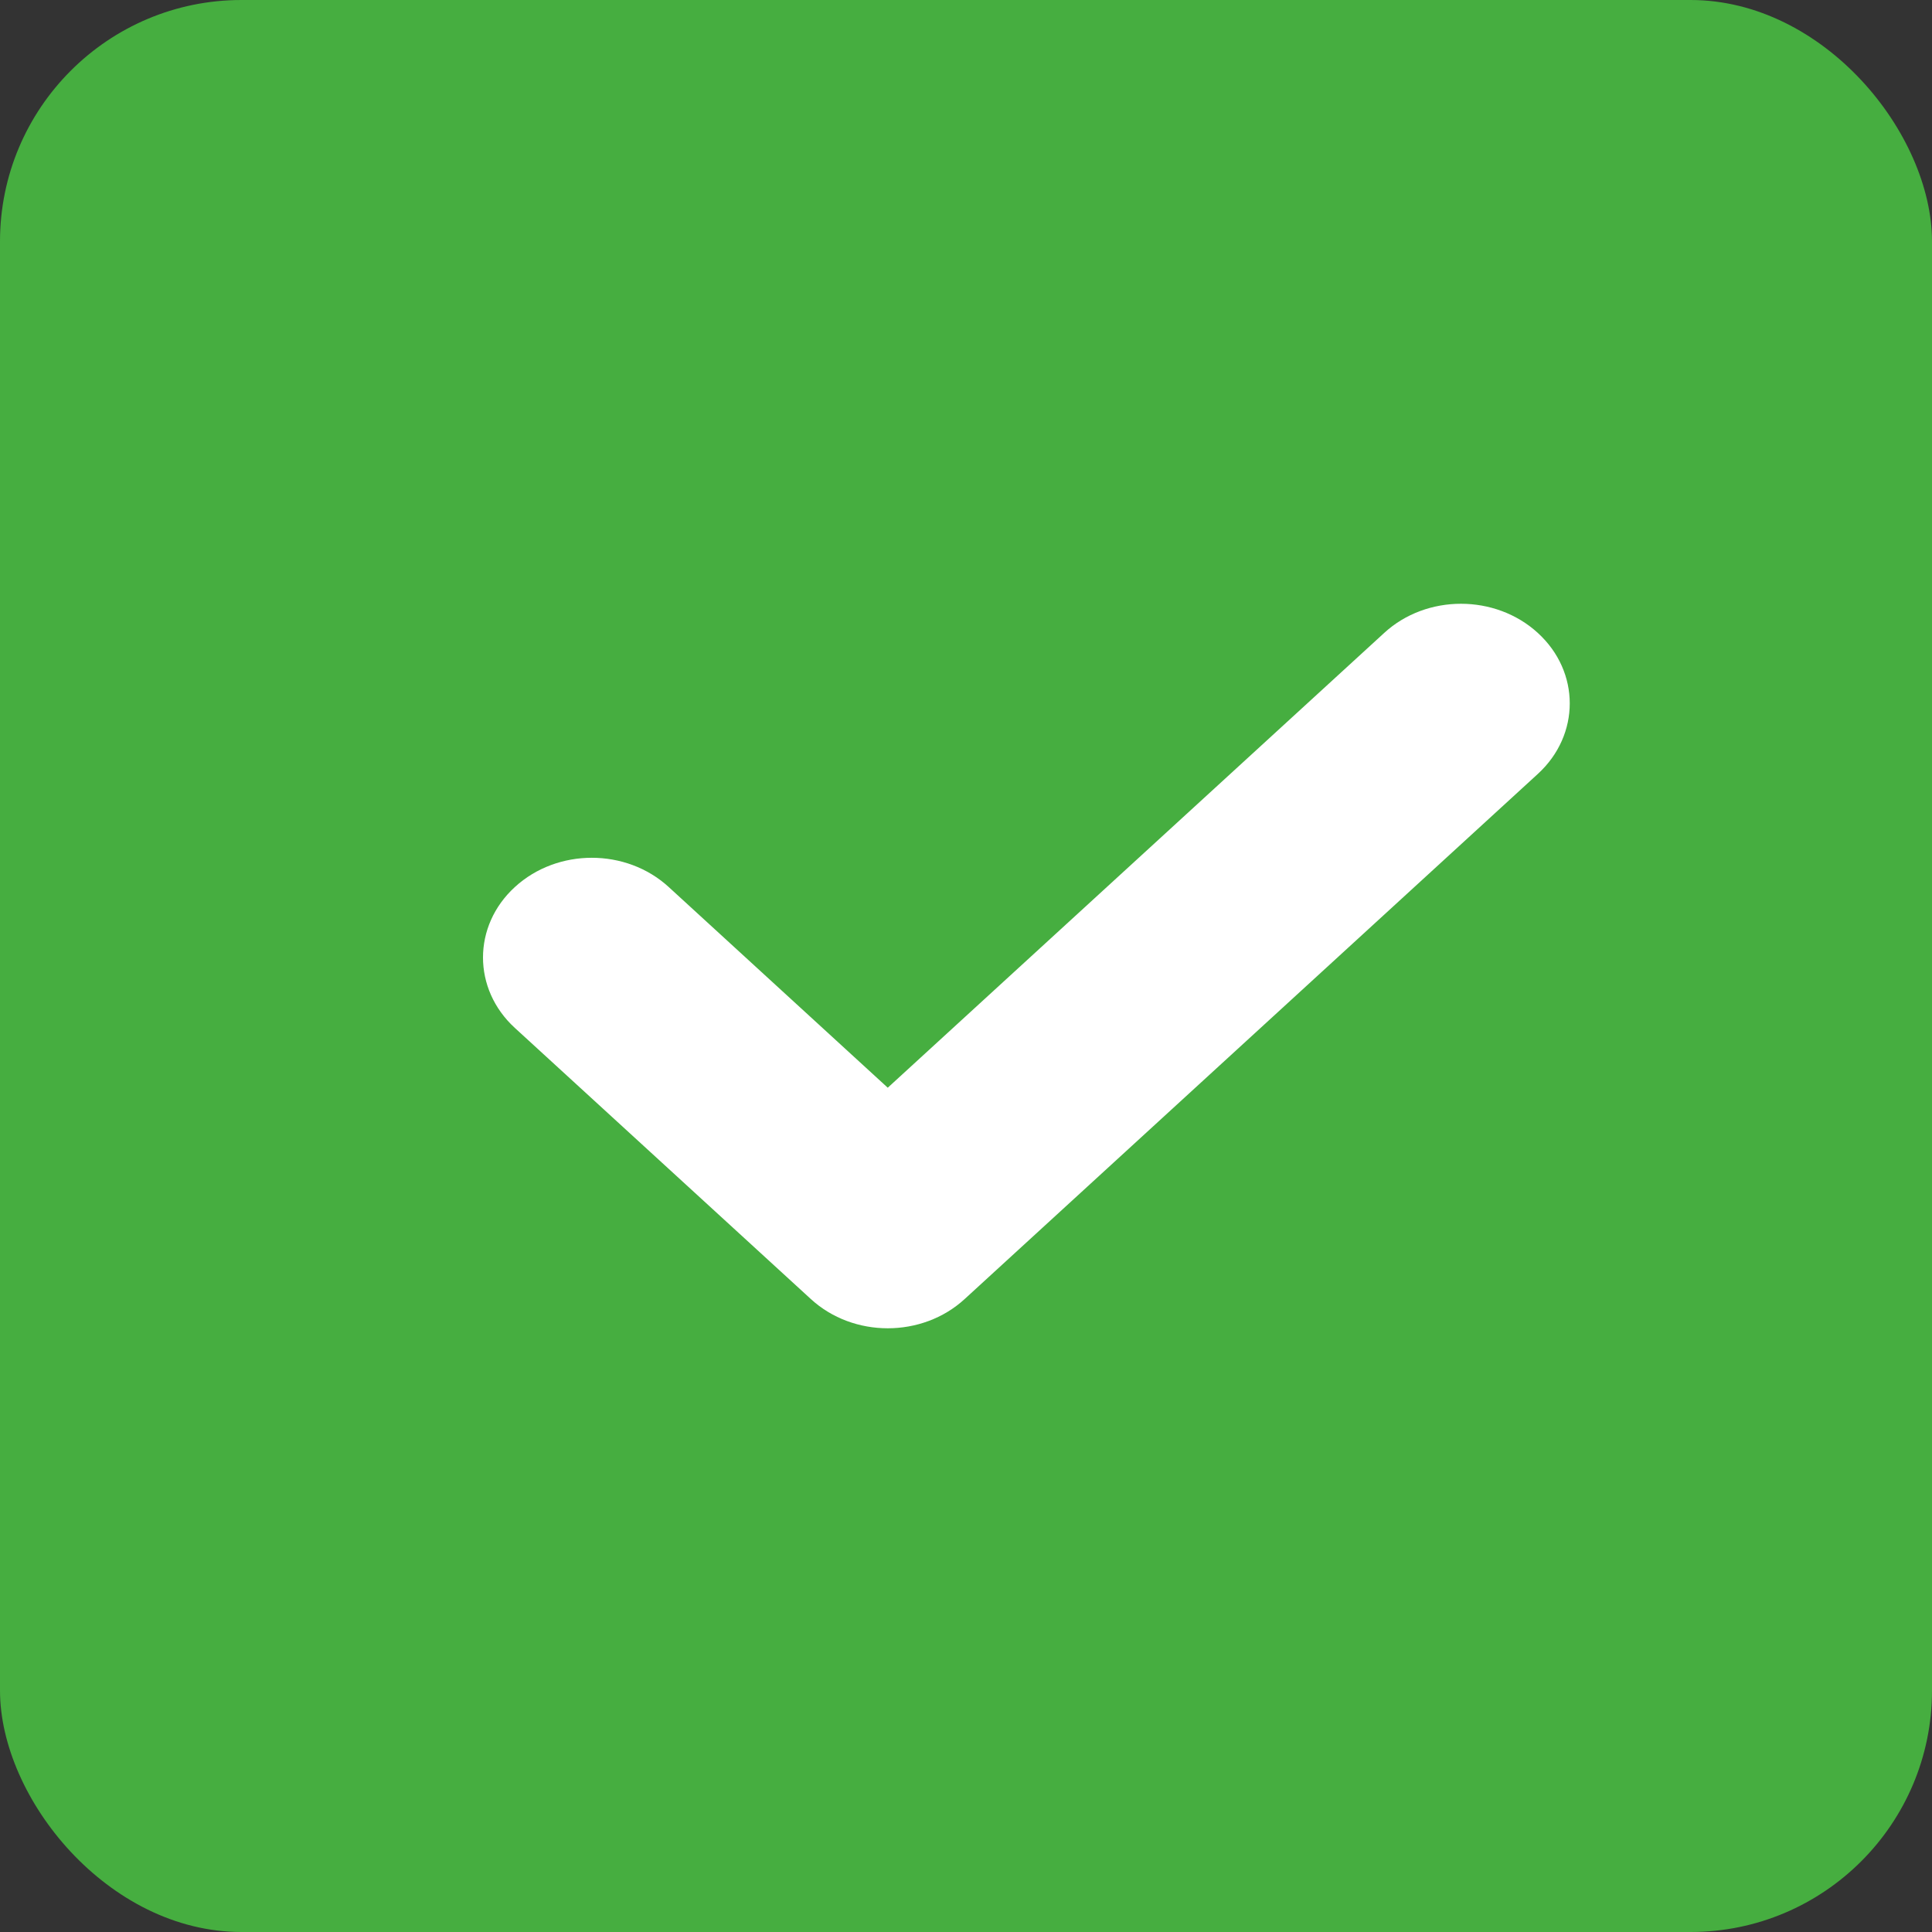 <svg width="16" height="16" viewBox="0 0 16 16" fill="none" xmlns="http://www.w3.org/2000/svg">
<rect x="0" y="0" width="16" height="16" fill="#333333" stroke="none"/>
<rect width="16" height="16" rx="2" fill="#46AE40"/>
<path d="M12.736 6.409L7.989 10.758C7.637 11.081 7.067 11.081 6.715 10.758L4.264 8.513C3.912 8.191 3.912 7.668 4.264 7.346C4.616 7.023 5.186 7.023 5.538 7.346L7.352 9.008L11.463 5.242C11.814 4.919 12.385 4.92 12.736 5.242C13.088 5.564 13.088 6.086 12.736 6.409Z" fill="white"/>
</svg>
